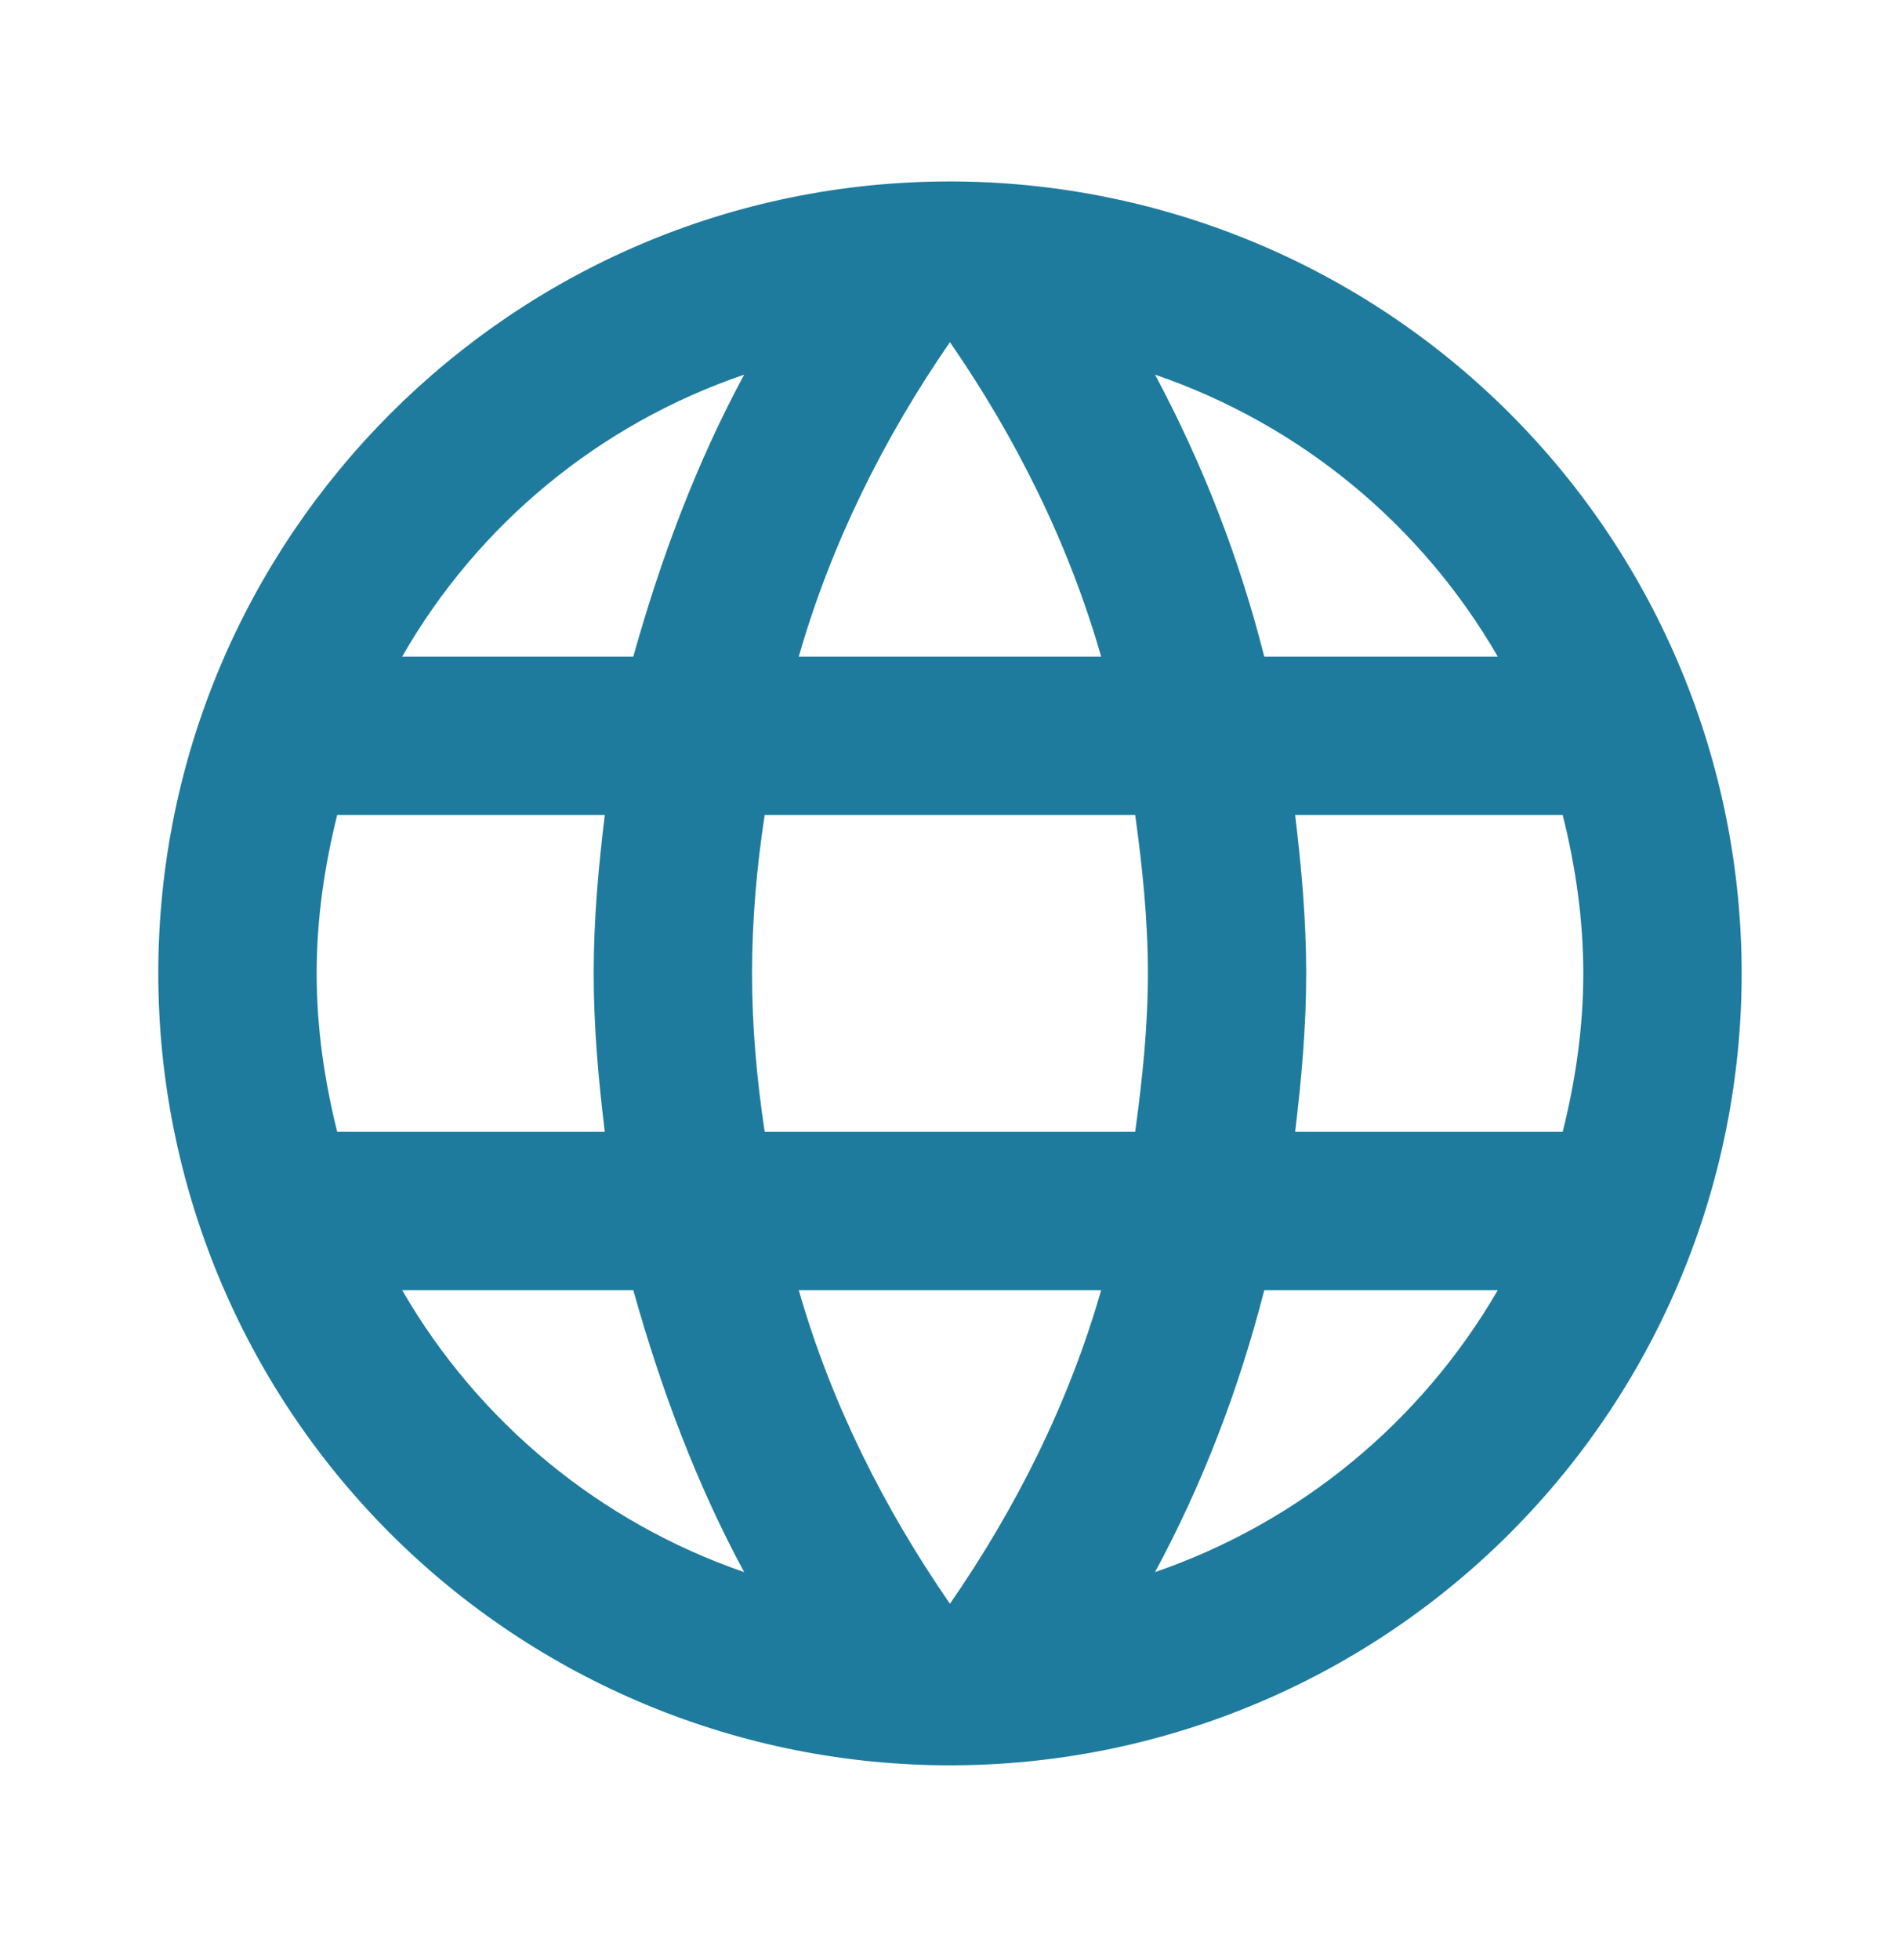 <svg width="32" height="33" viewBox="0 0 32 33" fill="none" xmlns="http://www.w3.org/2000/svg">
<path d="M21.813 19.055C21.919 18.175 21.999 17.295 21.999 16.388C21.999 15.481 21.919 14.601 21.813 13.721H26.319C26.533 14.575 26.666 15.468 26.666 16.388C26.666 17.308 26.533 18.201 26.319 19.055M19.453 26.468C20.253 24.988 20.866 23.388 21.293 21.721H25.226C23.934 23.946 21.885 25.631 19.453 26.468ZM19.119 19.055H12.879C12.746 18.175 12.666 17.295 12.666 16.388C12.666 15.481 12.746 14.588 12.879 13.721H19.119C19.239 14.588 19.333 15.481 19.333 16.388C19.333 17.295 19.239 18.175 19.119 19.055ZM15.999 27.001C14.893 25.401 13.999 23.628 13.453 21.721H18.546C17.999 23.628 17.106 25.401 15.999 27.001ZM10.666 11.055H6.773C8.051 8.824 10.099 7.137 12.533 6.308C11.733 7.788 11.133 9.388 10.666 11.055ZM6.773 21.721H10.666C11.133 23.388 11.733 24.988 12.533 26.468C10.104 25.63 8.059 23.945 6.773 21.721ZM5.679 19.055C5.466 18.201 5.333 17.308 5.333 16.388C5.333 15.468 5.466 14.575 5.679 13.721H10.186C10.079 14.601 9.999 15.481 9.999 16.388C9.999 17.295 10.079 18.175 10.186 19.055M15.999 5.761C17.106 7.361 17.999 9.148 18.546 11.055H13.453C13.999 9.148 14.893 7.361 15.999 5.761ZM25.226 11.055H21.293C20.875 9.403 20.257 7.809 19.453 6.308C21.906 7.148 23.946 8.841 25.226 11.055ZM15.999 3.055C8.626 3.055 2.666 9.055 2.666 16.388C2.666 19.924 4.071 23.316 6.571 25.816C7.809 27.054 9.279 28.036 10.897 28.706C12.515 29.377 14.248 29.721 15.999 29.721C19.536 29.721 22.927 28.317 25.427 25.816C27.928 23.316 29.333 19.924 29.333 16.388C29.333 14.637 28.988 12.903 28.318 11.286C27.648 9.668 26.666 8.198 25.427 6.96C24.189 5.722 22.72 4.74 21.102 4.07C19.484 3.4 17.75 3.055 15.999 3.055Z" fill="#1E7B9D"/>
</svg>
